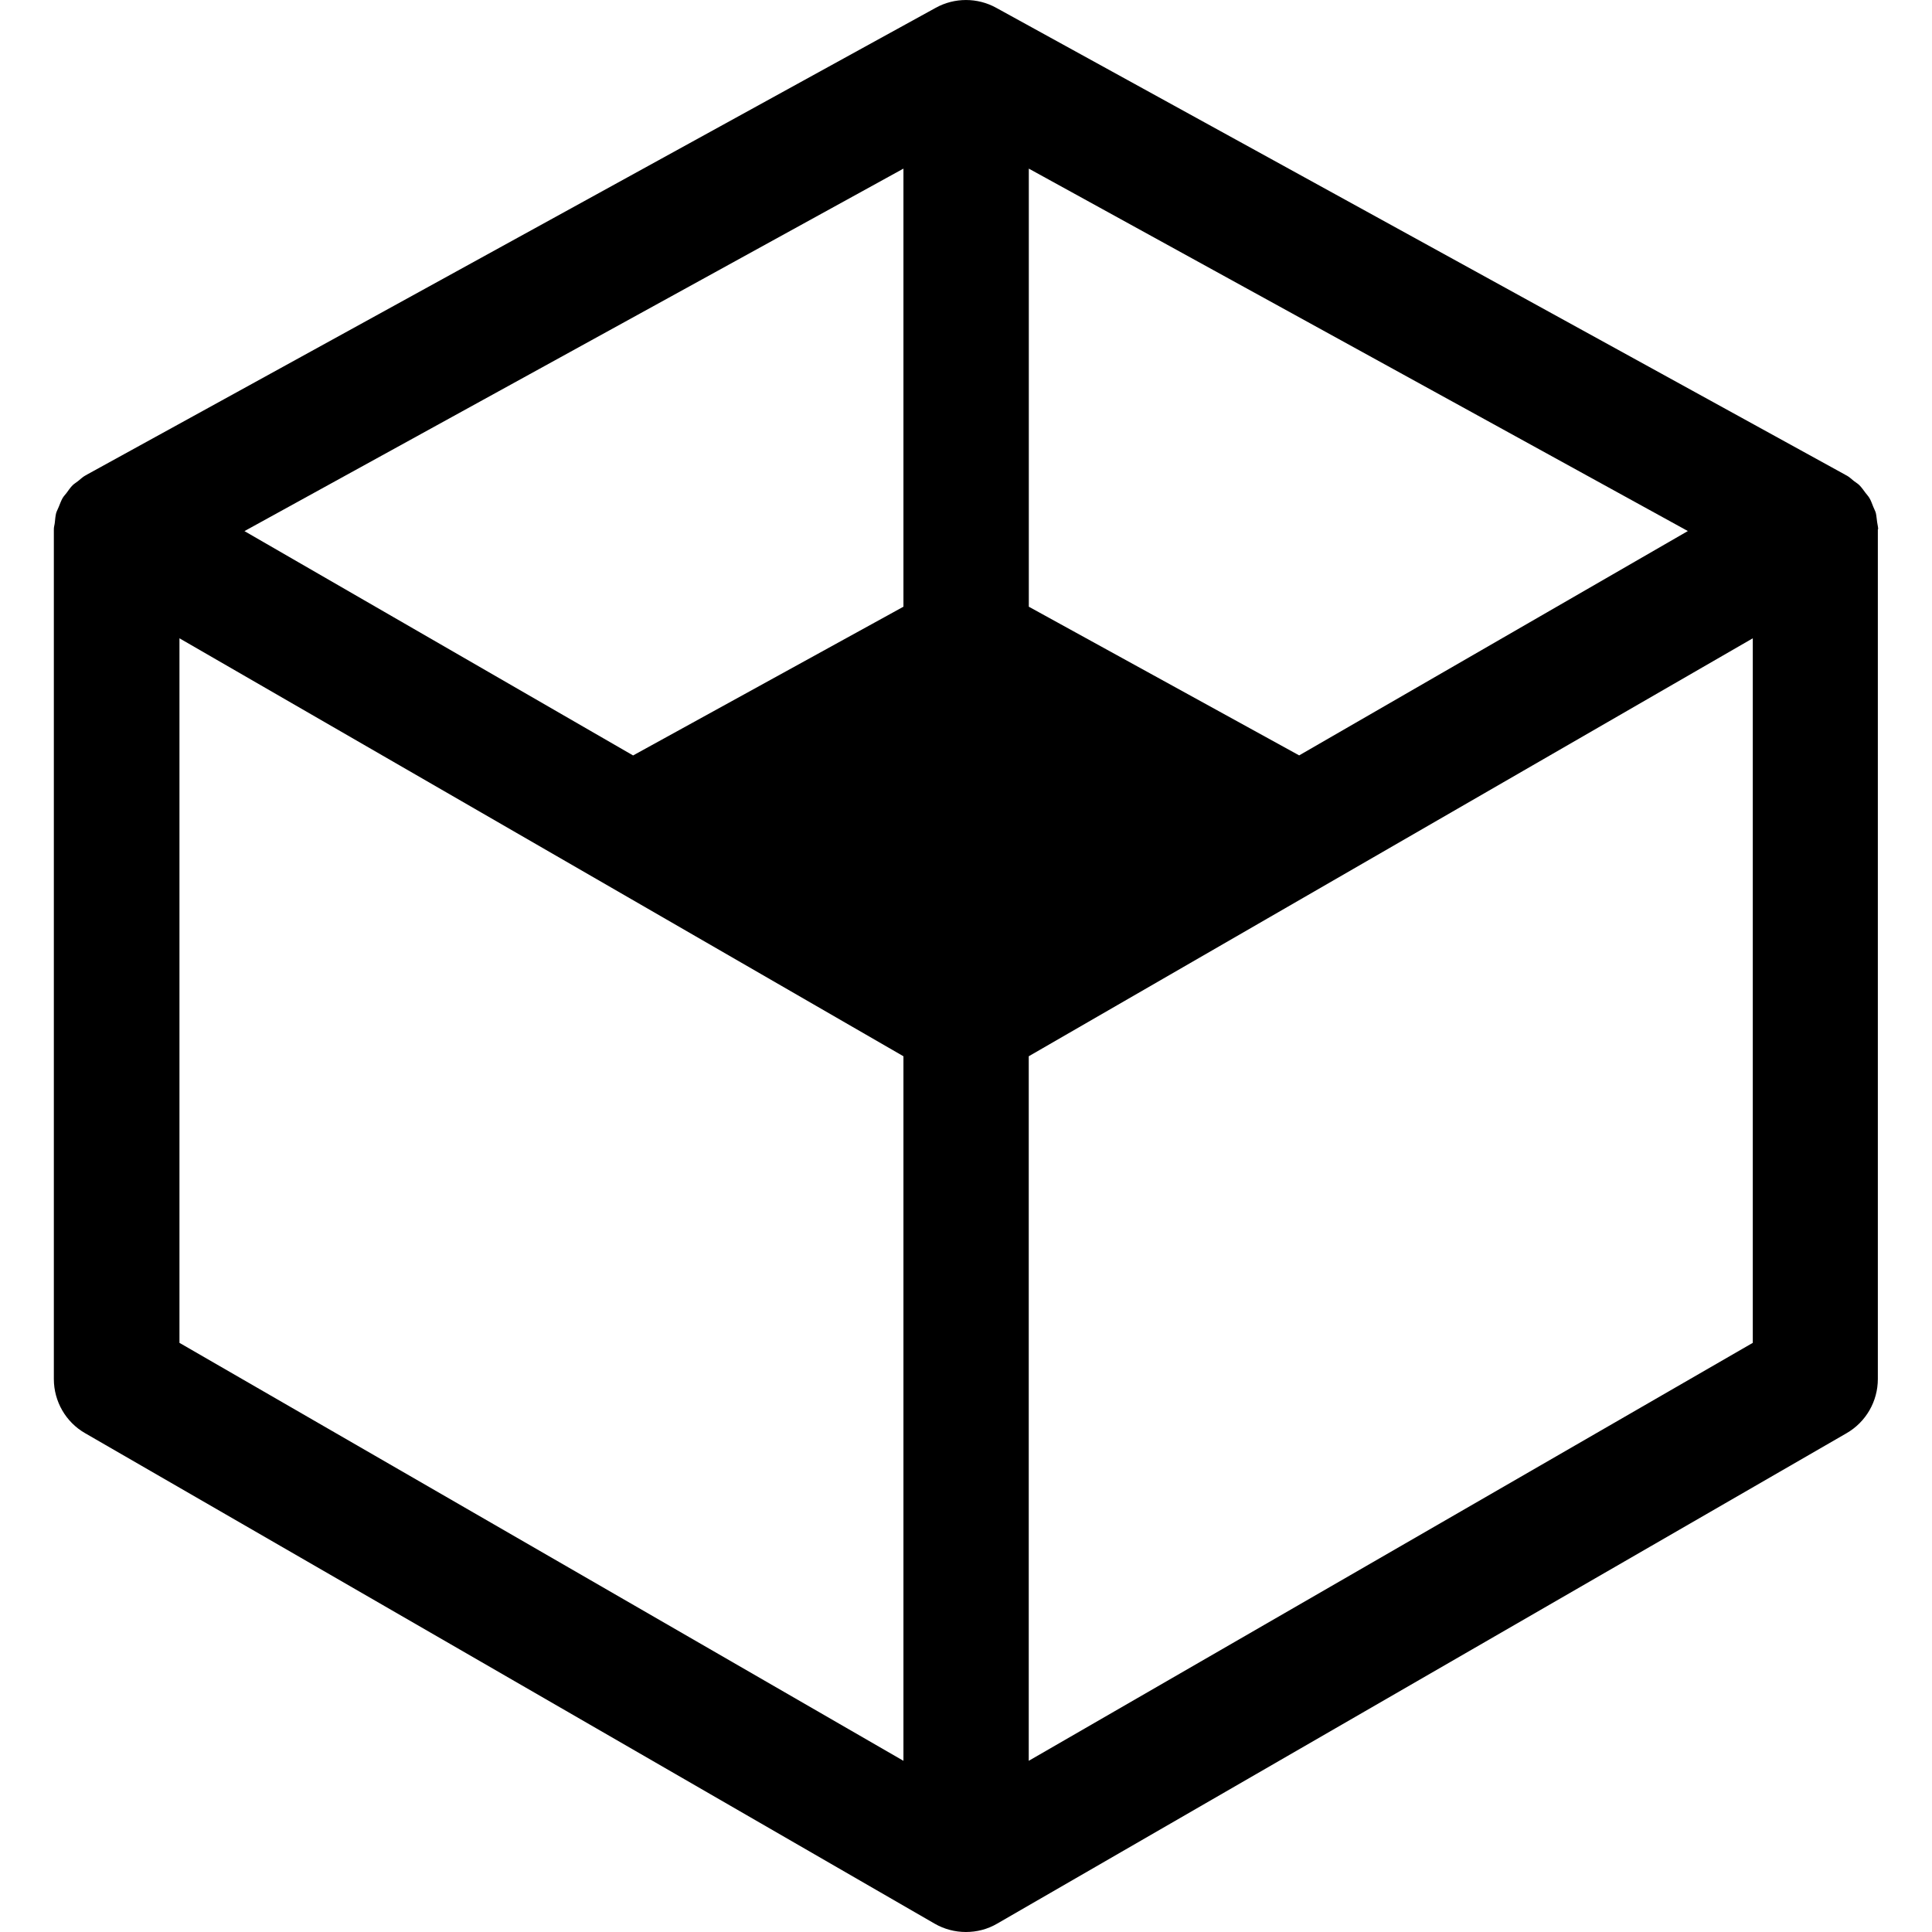 <?xml version="1.0" encoding="iso-8859-1"?>
<!-- Generator: Adobe Illustrator 16.0.0, SVG Export Plug-In . SVG Version: 6.00 Build 0)  -->
<!DOCTYPE svg PUBLIC "-//W3C//DTD SVG 1.1//EN" "http://www.w3.org/Graphics/SVG/1.1/DTD/svg11.dtd">
<svg version="1.1" id="Capa_1" xmlns="http://www.w3.org/2000/svg" xmlns:xlink="http://www.w3.org/1999/xlink" x="0px" y="0px"
	 width="30.822px" height="30.823px" viewBox="0 0 30.822 30.823" style="enable-background:new 0 0 30.822 30.823;"
	 xml:space="preserve">
<g>
	<path d="M29.963,8.441c0-0.038-0.012-0.073-0.016-0.11c-0.008-0.049-0.01-0.1-0.021-0.147c-0.01-0.035-0.028-0.065-0.041-0.099
		c-0.02-0.048-0.035-0.097-0.062-0.141c-0.017-0.029-0.041-0.053-0.061-0.08c-0.032-0.043-0.062-0.087-0.1-0.125
		c-0.025-0.025-0.058-0.043-0.086-0.065c-0.037-0.03-0.072-0.064-0.115-0.088c-0.002-0.002-0.006-0.002-0.01-0.004
		c-0.004-0.001-0.006-0.004-0.009-0.006l-13.55-7.452c-0.299-0.165-0.664-0.165-0.963,0L1.379,7.576
		C1.376,7.577,1.375,7.58,1.372,7.582C1.368,7.584,1.364,7.584,1.361,7.586C1.317,7.611,1.283,7.645,1.245,7.675
		c-0.027,0.022-0.059,0.04-0.084,0.064c-0.039,0.038-0.068,0.083-0.1,0.126C1.041,7.892,1.017,7.915,1,7.944
		C0.974,7.989,0.957,8.039,0.937,8.087C0.924,8.12,0.907,8.15,0.896,8.184C0.884,8.232,0.88,8.283,0.875,8.333
		C0.872,8.37,0.859,8.404,0.859,8.441c0,0.002,0.001,0.003,0.001,0.005c0,0.001-0.001,0.003-0.001,0.005V22
		c0,0.356,0.19,0.688,0.5,0.865l13.55,7.823c0.154,0.089,0.327,0.134,0.5,0.134s0.346-0.043,0.5-0.134l13.549-7.823
		c0.311-0.179,0.5-0.509,0.5-0.865V8.451c0-0.002,0-0.003,0-0.005C29.961,8.444,29.963,8.443,29.963,8.441z M20.726,12.051
		l-4.313-2.372V2.69l10.514,5.782L20.726,12.051z M14.413,2.69v6.989L10.1,12.052L3.9,8.473L14.413,2.69z M2.863,10.183l11.55,6.668
		v11.24l-11.55-6.668V10.183z M16.412,28.091v-11.24l11.551-6.668v11.24L16.412,28.091z"/>
</g>
<g>
</g>
<g>
</g>
<g>
</g>
<g>
</g>
<g>
</g>
<g>
</g>
<g>
</g>
<g>
</g>
<g>
</g>
<g>
</g>
<g>
</g>
<g>
</g>
<g>
</g>
<g>
</g>
<g>
</g>
</svg>
